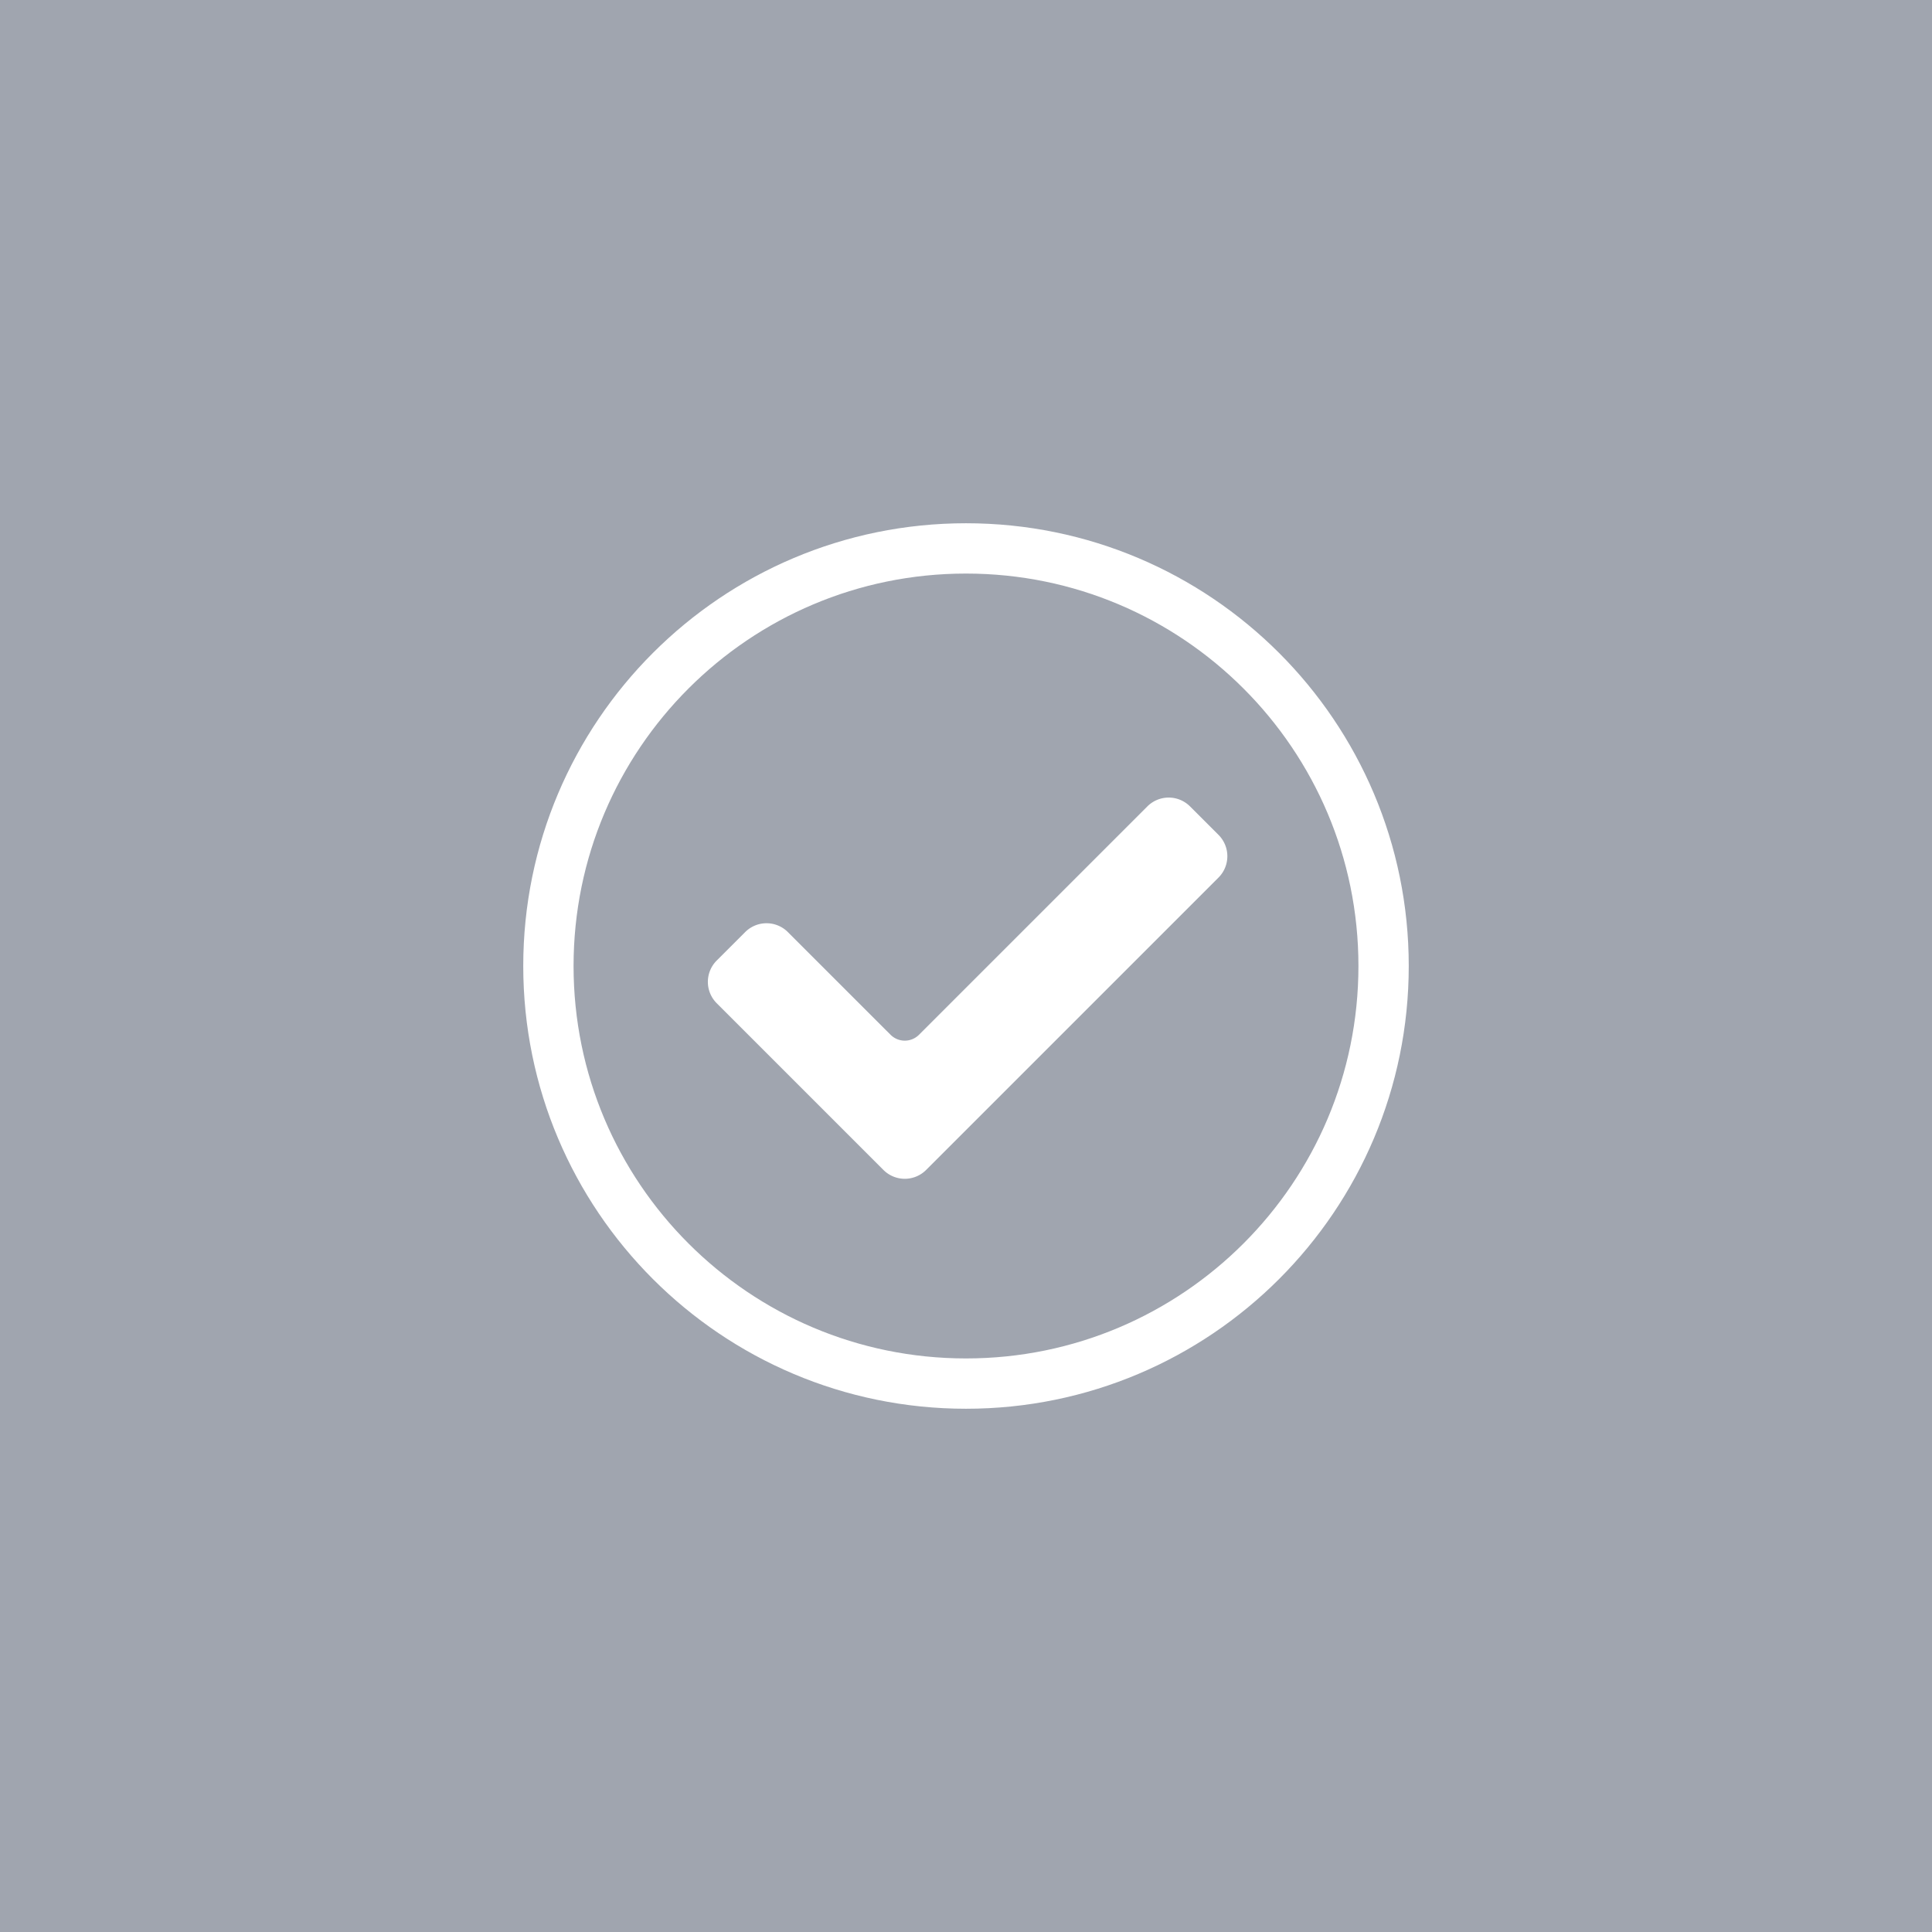 <svg xmlns="http://www.w3.org/2000/svg" width="192" height="192" fill="none">
  <rect width="100%" height="100%" fill="#A0A5AF" />
  <path stroke="#fff" stroke-width="5"
    d="M137.5 96c0 22.92-18.58 41.5-41.5 41.5S54.5 118.92 54.5 96 73.08 54.5 96 54.5s41.5 18.58 41.5 41.5Z" />
  <path fill="#fff"
    d="M78.297 92.629a3 3 0 0 0-4.242 0l-2.829 2.828a3 3 0 0 0 0 4.243l16.568 16.568a3 3 0 0 0 4.243 0l29.057-29.056a3.001 3.001 0 0 0 0-4.243l-2.829-2.828a3 3 0 0 0-4.243 0L91.33 102.833a2 2 0 0 1-2.828 0L78.297 92.629Z" />
</svg>
